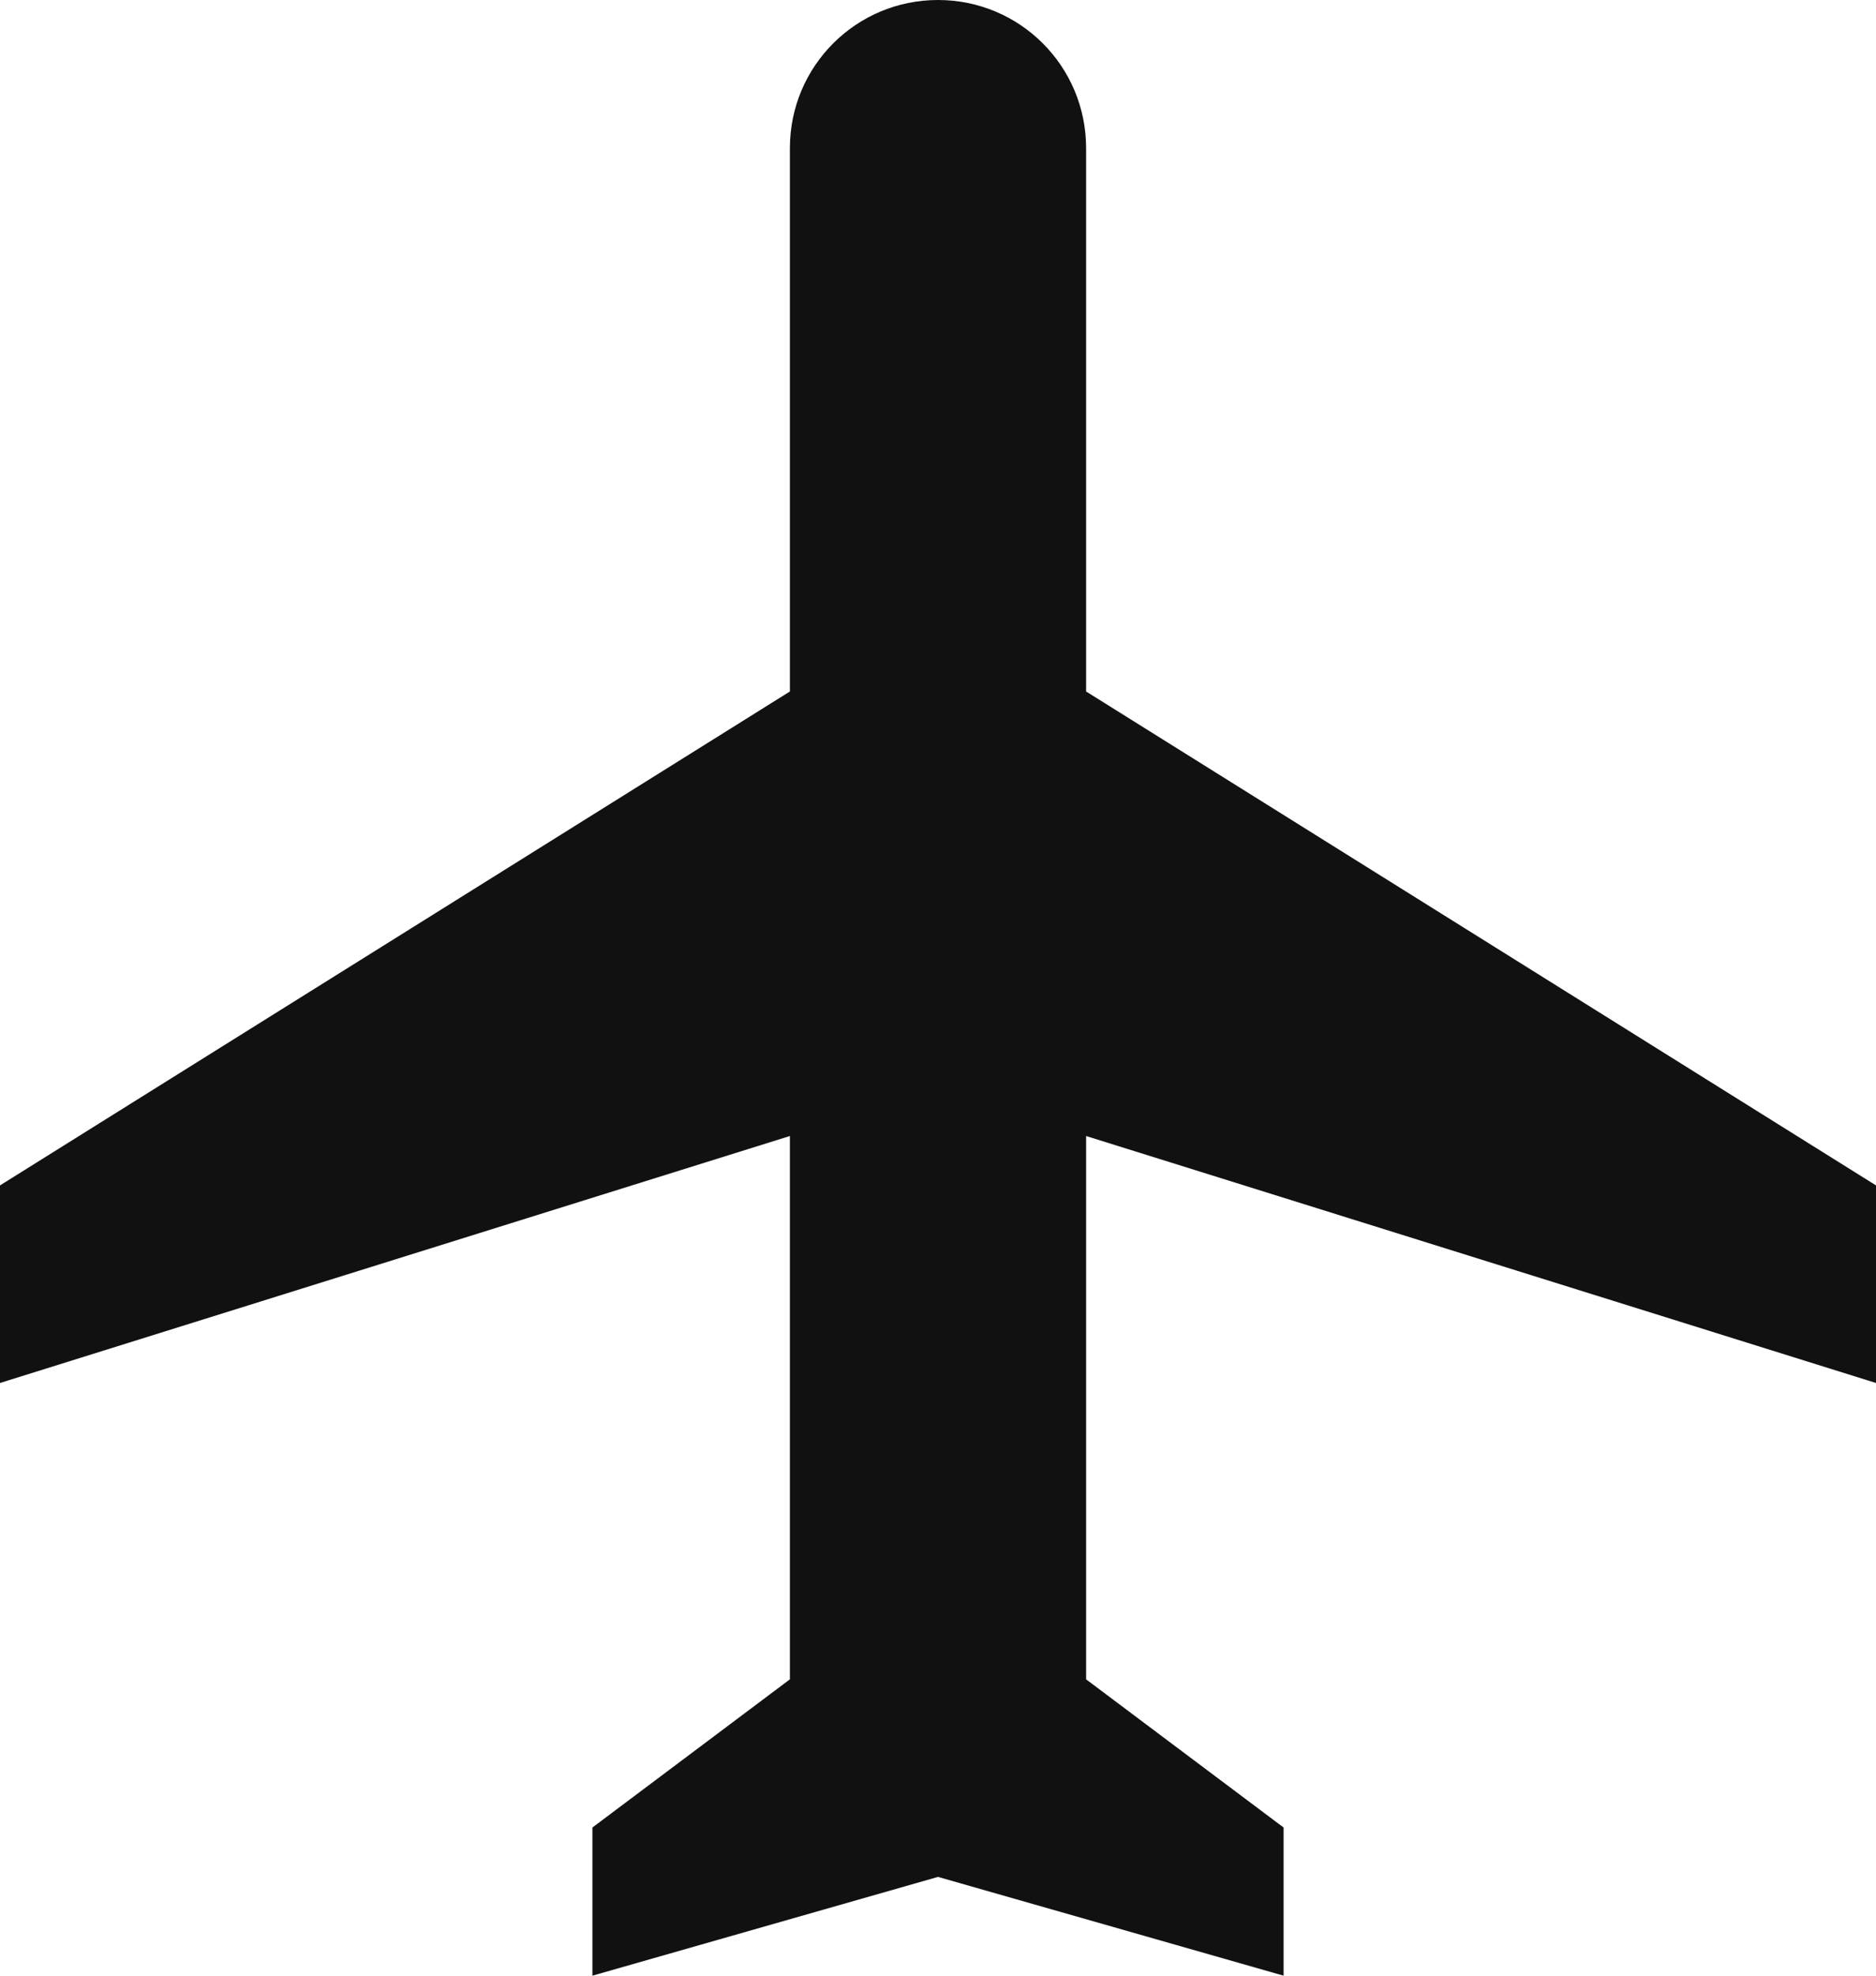 <svg width="19" height="20" fill="none" xmlns="http://www.w3.org/2000/svg"><path d="M19 14v-2l-8-5V1.5C11 .67 10.33 0 9.5 0S8 .67 8 1.5V7l-8 5v2l8-2.5V17l-2 1.5V20l3.5-1 3.5 1v-1.5L11 17v-5.5l8 2.5z" fill="#111"/></svg>
